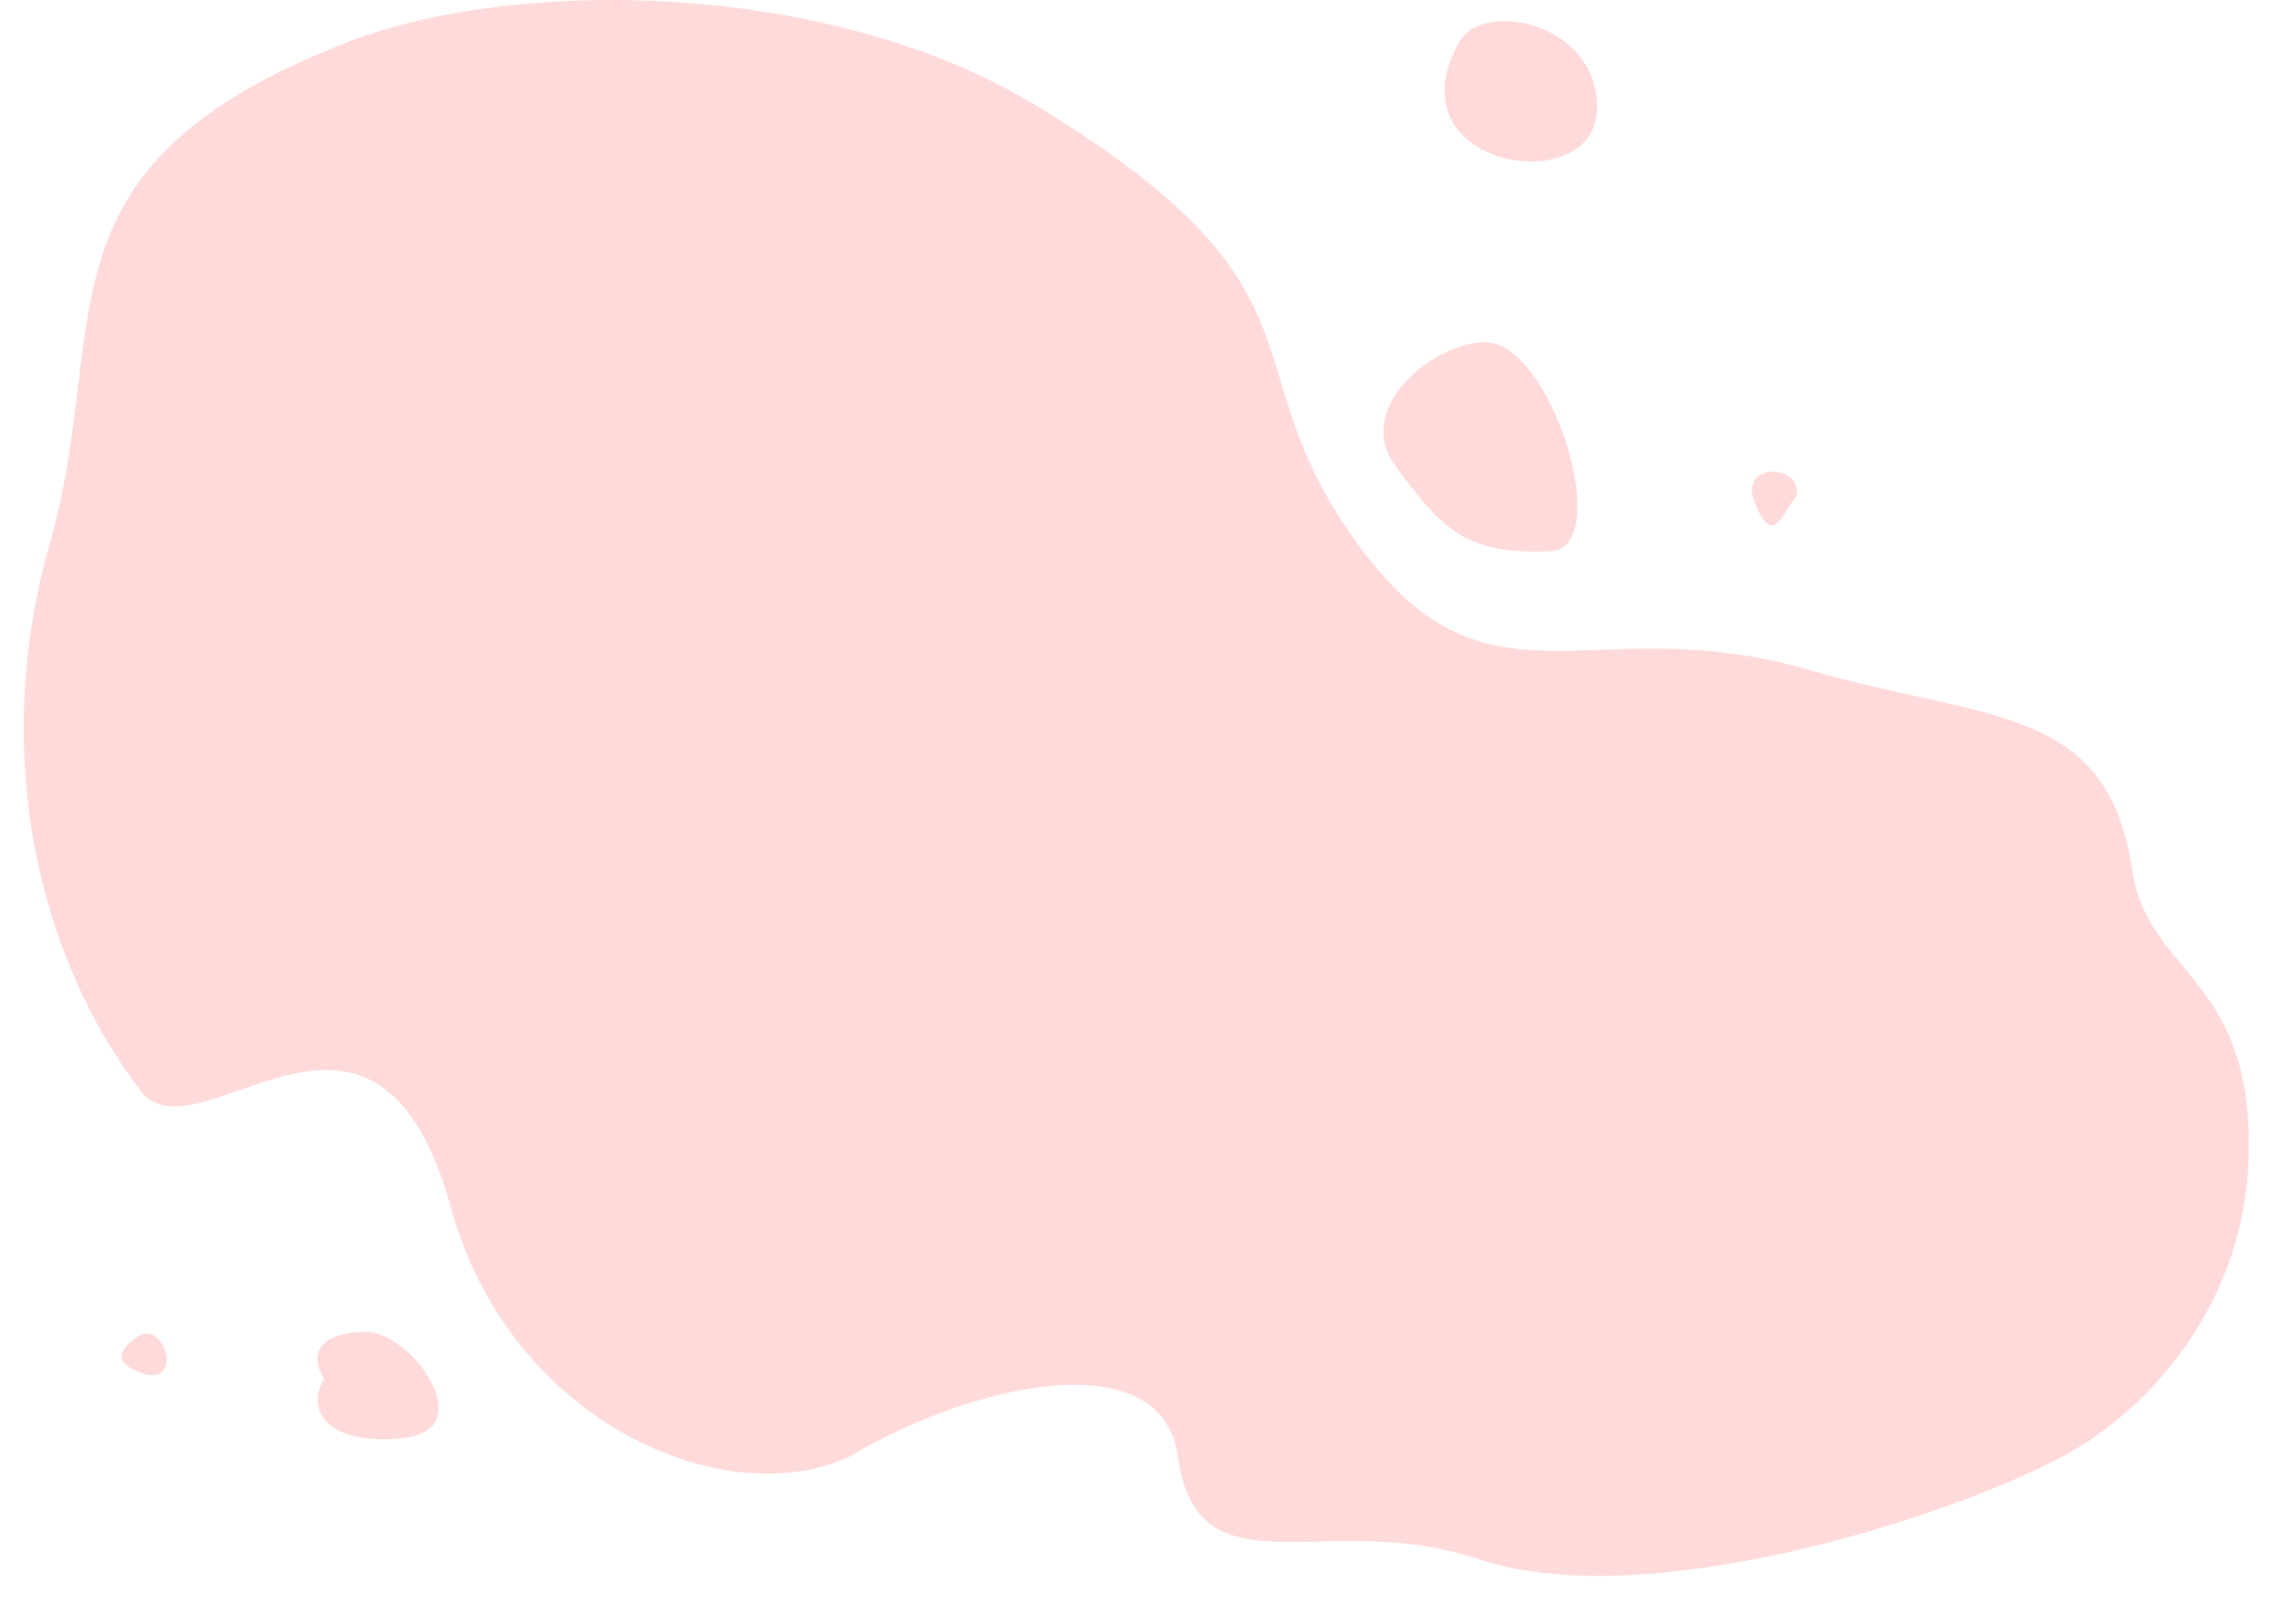 <svg width="577" height="411" viewBox="0 0 577 411" fill="none" xmlns="http://www.w3.org/2000/svg">
<path d="M88.084 10.623C6.584 42.123 28.551 81.693 12.584 137.623C-2.468 190.345 9.584 242.123 35.584 276.123C49.991 294.963 95.084 236.623 114.084 305.623C129.284 360.823 184.417 383.29 215.084 368.623C247.084 349.623 294.084 339.823 298.084 368.623C303.084 404.623 335.584 381.623 374.084 394.623C415.798 408.708 492.084 384.623 522.084 368.623C544.027 356.92 569.084 329.123 569.084 290.623C569.584 247.123 543.584 246.623 539.584 220.123C533.216 177.937 502.584 182.623 458.084 169.623C400.457 152.789 375.084 185.623 340.084 132.623C312.084 90.223 337.084 72.123 262.084 26.623C210.162 -4.876 131.074 -5.993 88.084 10.623Z" fill="#FFDADA"/>
<path d="M369.584 10.123C376.584 -0.377 405.684 6.623 404.084 28.623C402.484 50.623 351.084 42.123 369.584 10.123Z" fill="#FFDADA"/>
<path d="M36.084 337.623C32.084 339.79 26.484 344.423 36.084 347.623C45.684 350.823 42.584 336.123 36.084 337.623Z" fill="#FFDADA"/>
<path d="M101.084 364.123C122.284 362.523 104.584 337.623 93.084 337.123C79.484 337.123 78.584 343.623 82.084 349.123C78.084 354.623 79.884 365.723 101.084 364.123Z" fill="#FFDADA"/>
<path d="M454.584 125.623C456.584 117.623 439.646 116.361 444.159 127.482C448.672 138.604 450.823 130.257 454.584 125.623Z" fill="#FFDADA"/>
<path d="M352.824 117.458C342.823 103.457 362.415 86.623 375.915 86.623C392.761 86.623 408.726 138.875 392.325 139.542C371.825 140.375 365.324 134.958 352.824 117.458Z" fill="#FFDADA"/>
</svg>
